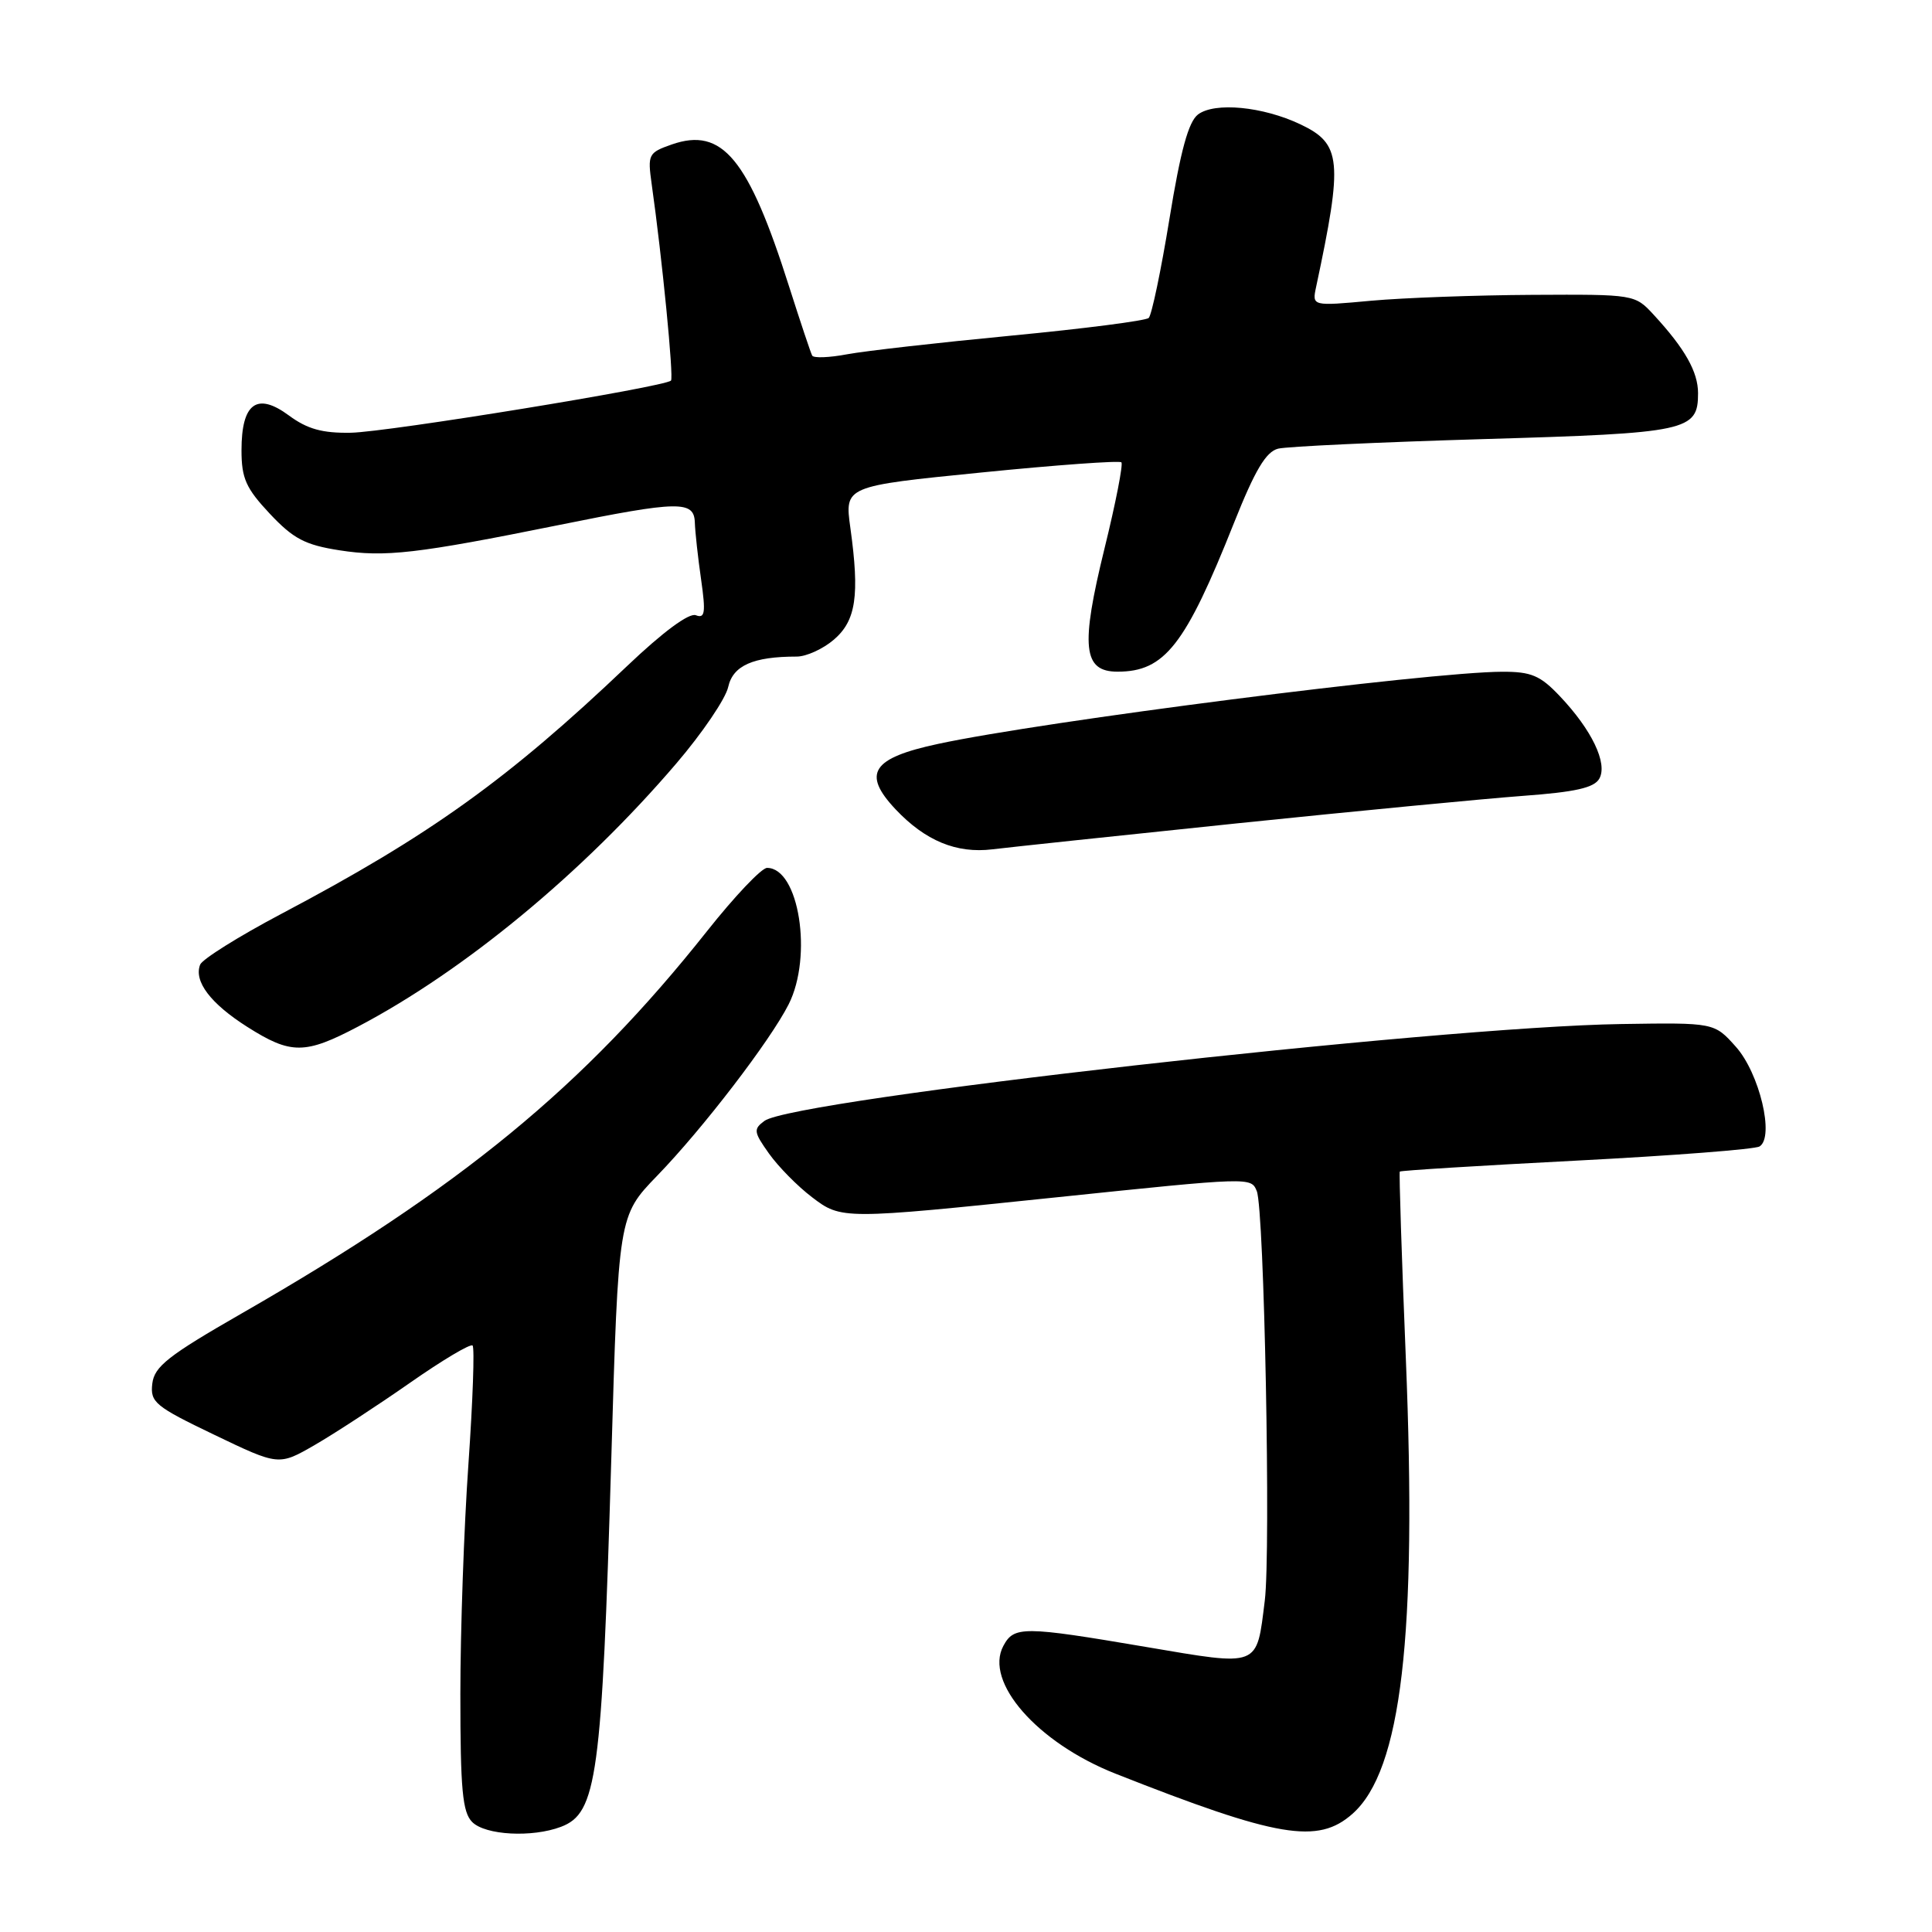 <?xml version="1.0" encoding="UTF-8" standalone="no"?>
<!DOCTYPE svg PUBLIC "-//W3C//DTD SVG 1.1//EN" "http://www.w3.org/Graphics/SVG/1.1/DTD/svg11.dtd" >
<svg xmlns="http://www.w3.org/2000/svg" xmlns:xlink="http://www.w3.org/1999/xlink" version="1.1" viewBox="0 0 256 256">
 <g >
 <path fill="currentColor"
d=" M 74.34 242.06 C 79.10 240.25 79.75 235.48 81.00 193.30 C 81.94 161.11 81.94 161.11 87.07 155.80 C 93.14 149.54 102.06 137.90 104.50 133.08 C 107.72 126.70 105.87 115.00 101.64 115.00 C 100.91 115.00 97.33 118.78 93.67 123.40 C 77.36 143.97 61.07 157.36 32.00 174.05 C 22.28 179.63 20.45 181.07 20.18 183.34 C 19.89 185.81 20.54 186.35 28.40 190.12 C 36.94 194.22 36.94 194.22 41.72 191.46 C 44.35 189.94 50.01 186.24 54.31 183.24 C 58.60 180.24 62.34 178.01 62.62 178.29 C 62.90 178.57 62.65 185.63 62.07 193.98 C 61.48 202.33 61.00 216.07 61.00 224.51 C 61.00 237.13 61.28 240.14 62.57 241.43 C 64.32 243.18 70.52 243.51 74.34 242.06 Z  M 179.22 240.33 C 185.70 234.59 187.78 216.75 186.28 180.00 C 185.73 166.53 185.37 155.39 185.48 155.24 C 185.59 155.10 196.11 154.45 208.86 153.79 C 221.60 153.13 232.54 152.29 233.15 151.91 C 235.16 150.67 233.14 142.19 230.00 138.69 C 227.15 135.50 227.15 135.50 214.82 135.69 C 190.28 136.06 105.19 145.68 101.30 148.52 C 99.81 149.62 99.86 149.99 101.90 152.86 C 103.13 154.59 105.69 157.19 107.59 158.63 C 111.48 161.60 111.65 161.60 140.00 158.65 C 165.77 155.97 165.77 155.97 166.53 157.83 C 167.52 160.22 168.40 205.60 167.59 212.09 C 166.48 221.02 167.03 220.80 151.80 218.22 C 135.57 215.46 134.36 215.46 132.95 218.09 C 130.39 222.87 137.45 230.92 147.78 235.01 C 169.31 243.51 174.63 244.41 179.22 240.33 Z  M 47.44 136.03 C 61.54 128.62 77.27 115.61 89.61 101.17 C 93.06 97.14 96.15 92.58 96.49 91.03 C 97.12 88.19 99.79 87.00 105.57 87.00 C 106.84 87.00 109.06 85.99 110.50 84.75 C 113.43 82.23 113.92 78.91 112.68 69.96 C 111.91 64.42 111.91 64.42 130.02 62.61 C 139.98 61.61 148.34 61.01 148.59 61.26 C 148.84 61.51 147.84 66.64 146.36 72.65 C 143.15 85.71 143.50 89.00 148.08 89.00 C 154.33 89.00 157.06 85.51 163.53 69.24 C 166.30 62.29 167.75 59.85 169.36 59.45 C 170.54 59.16 182.81 58.59 196.63 58.18 C 223.67 57.39 225.00 57.11 225.00 52.10 C 225.00 49.28 223.27 46.21 219.16 41.75 C 216.63 39.00 216.62 39.00 203.06 39.07 C 195.60 39.11 185.98 39.46 181.67 39.85 C 173.85 40.57 173.85 40.57 174.39 38.03 C 177.97 21.24 177.76 19.06 172.30 16.47 C 167.32 14.11 160.96 13.50 158.74 15.17 C 157.48 16.13 156.43 19.96 154.96 28.99 C 153.84 35.86 152.60 41.77 152.21 42.13 C 151.82 42.50 143.64 43.55 134.04 44.47 C 124.43 45.39 114.64 46.50 112.27 46.94 C 109.90 47.39 107.81 47.47 107.62 47.12 C 107.43 46.78 106.06 42.67 104.57 38.00 C 99.17 20.99 95.72 16.81 89.02 19.14 C 85.91 20.23 85.80 20.45 86.35 24.39 C 87.74 34.18 89.29 50.04 88.91 50.43 C 88.06 51.27 51.36 57.25 46.50 57.34 C 42.71 57.41 40.72 56.85 38.29 55.06 C 34.05 51.92 32.00 53.42 32.00 59.66 C 32.00 63.39 32.59 64.70 35.75 68.07 C 38.87 71.39 40.42 72.21 45.00 72.92 C 51.01 73.86 55.24 73.37 74.00 69.58 C 89.98 66.34 91.98 66.31 92.07 69.25 C 92.11 70.49 92.48 73.88 92.90 76.79 C 93.53 81.20 93.41 81.99 92.20 81.52 C 91.30 81.18 87.85 83.73 83.12 88.23 C 67.28 103.30 56.94 110.71 37.26 121.10 C 31.64 124.07 26.80 127.10 26.52 127.82 C 25.66 130.03 27.90 132.98 32.77 136.07 C 38.55 139.74 40.41 139.73 47.44 136.03 Z  M 164.00 109.09 C 179.68 107.47 196.67 105.84 201.76 105.46 C 208.74 104.95 211.24 104.39 211.92 103.17 C 213.05 101.15 210.92 96.71 206.69 92.25 C 204.09 89.50 202.90 89.00 199.05 89.01 C 189.28 89.04 138.28 95.56 124.30 98.57 C 115.52 100.45 114.20 102.48 118.65 107.22 C 122.60 111.41 126.73 113.12 131.50 112.54 C 133.70 112.27 148.32 110.72 164.00 109.09 Z "/>
</g>
</svg>